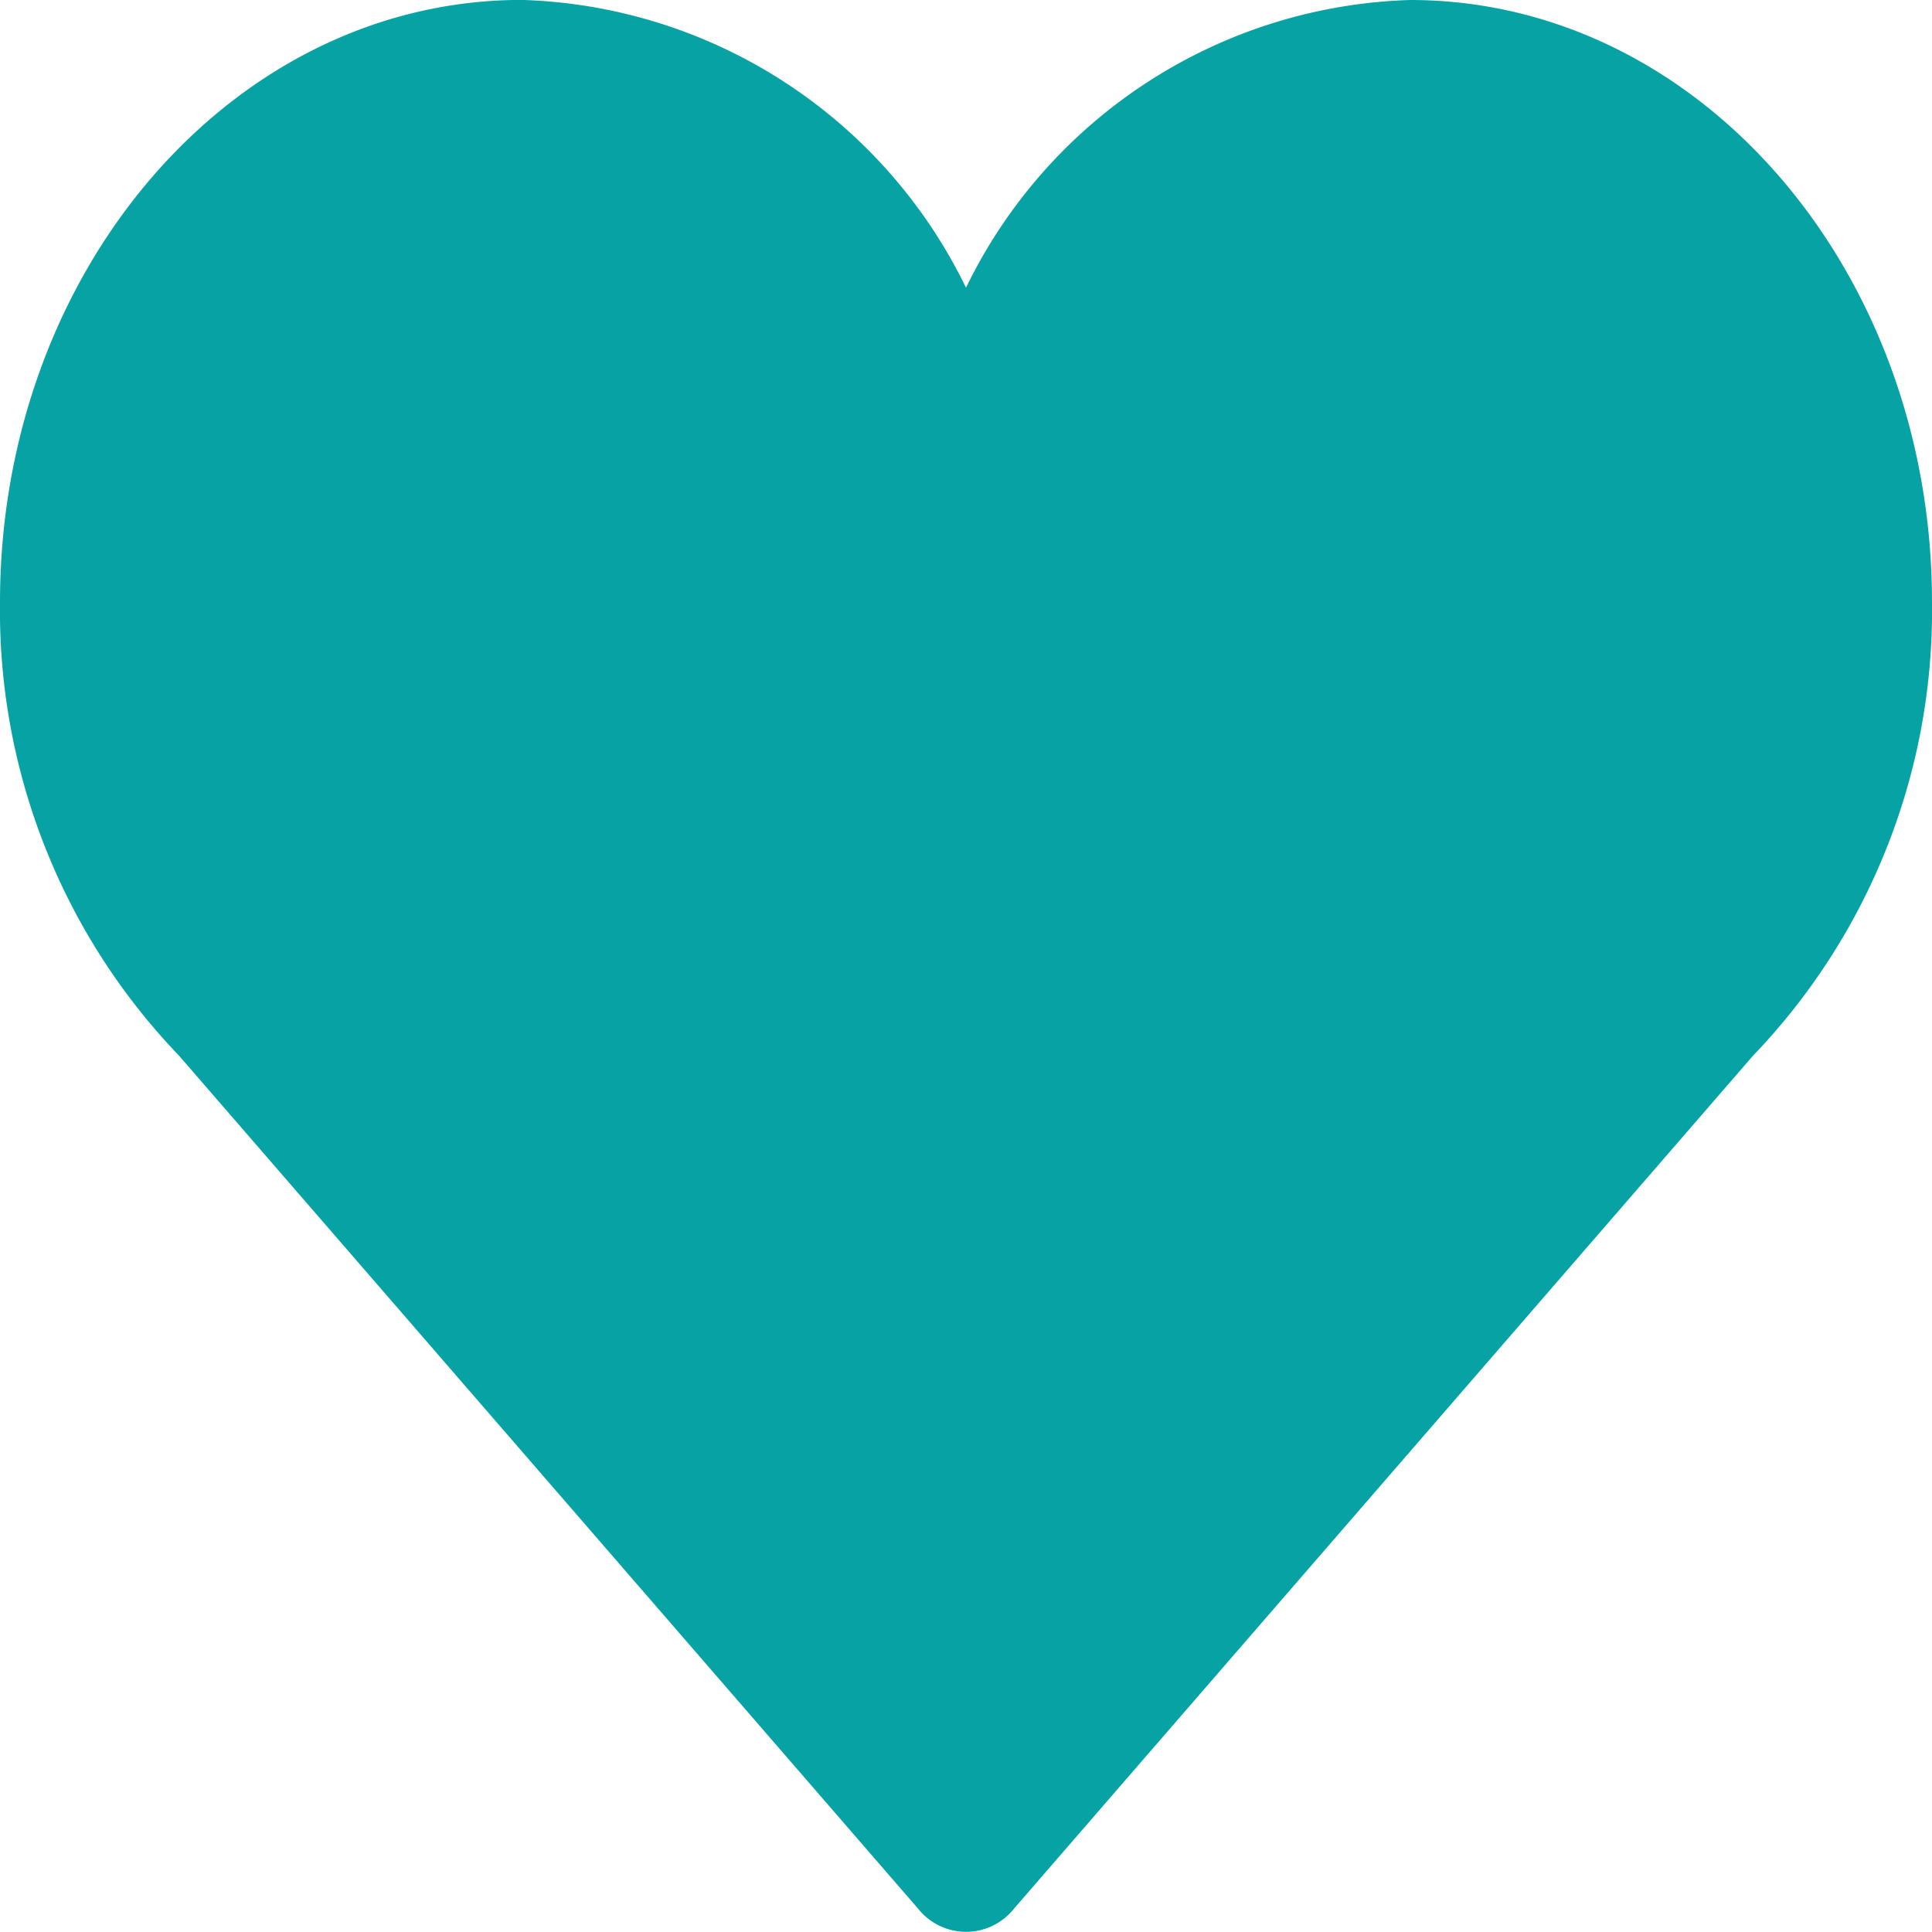<svg xmlns="http://www.w3.org/2000/svg" width="24" height="24" viewBox="0 0 24 24"><defs><style>.a{fill:#07a3a4;}</style></defs><g transform="translate(0 -32.952)"><g transform="translate(0 32.952)"><path class="a" d="M24,40.434c0-4.132-2.9-7.482-6.481-7.482A6.344,6.344,0,0,0,12,36.526a6.345,6.345,0,0,0-5.52-3.575C2.9,32.952,0,36.3,0,40.434a7.982,7.982,0,0,0,2.225,5.633l9.184,10.6a.76.76,0,0,0,1.183,0l9.184-10.6A7.982,7.982,0,0,0,24,40.434Z" transform="translate(0 -32.952)"/></g></g></svg>